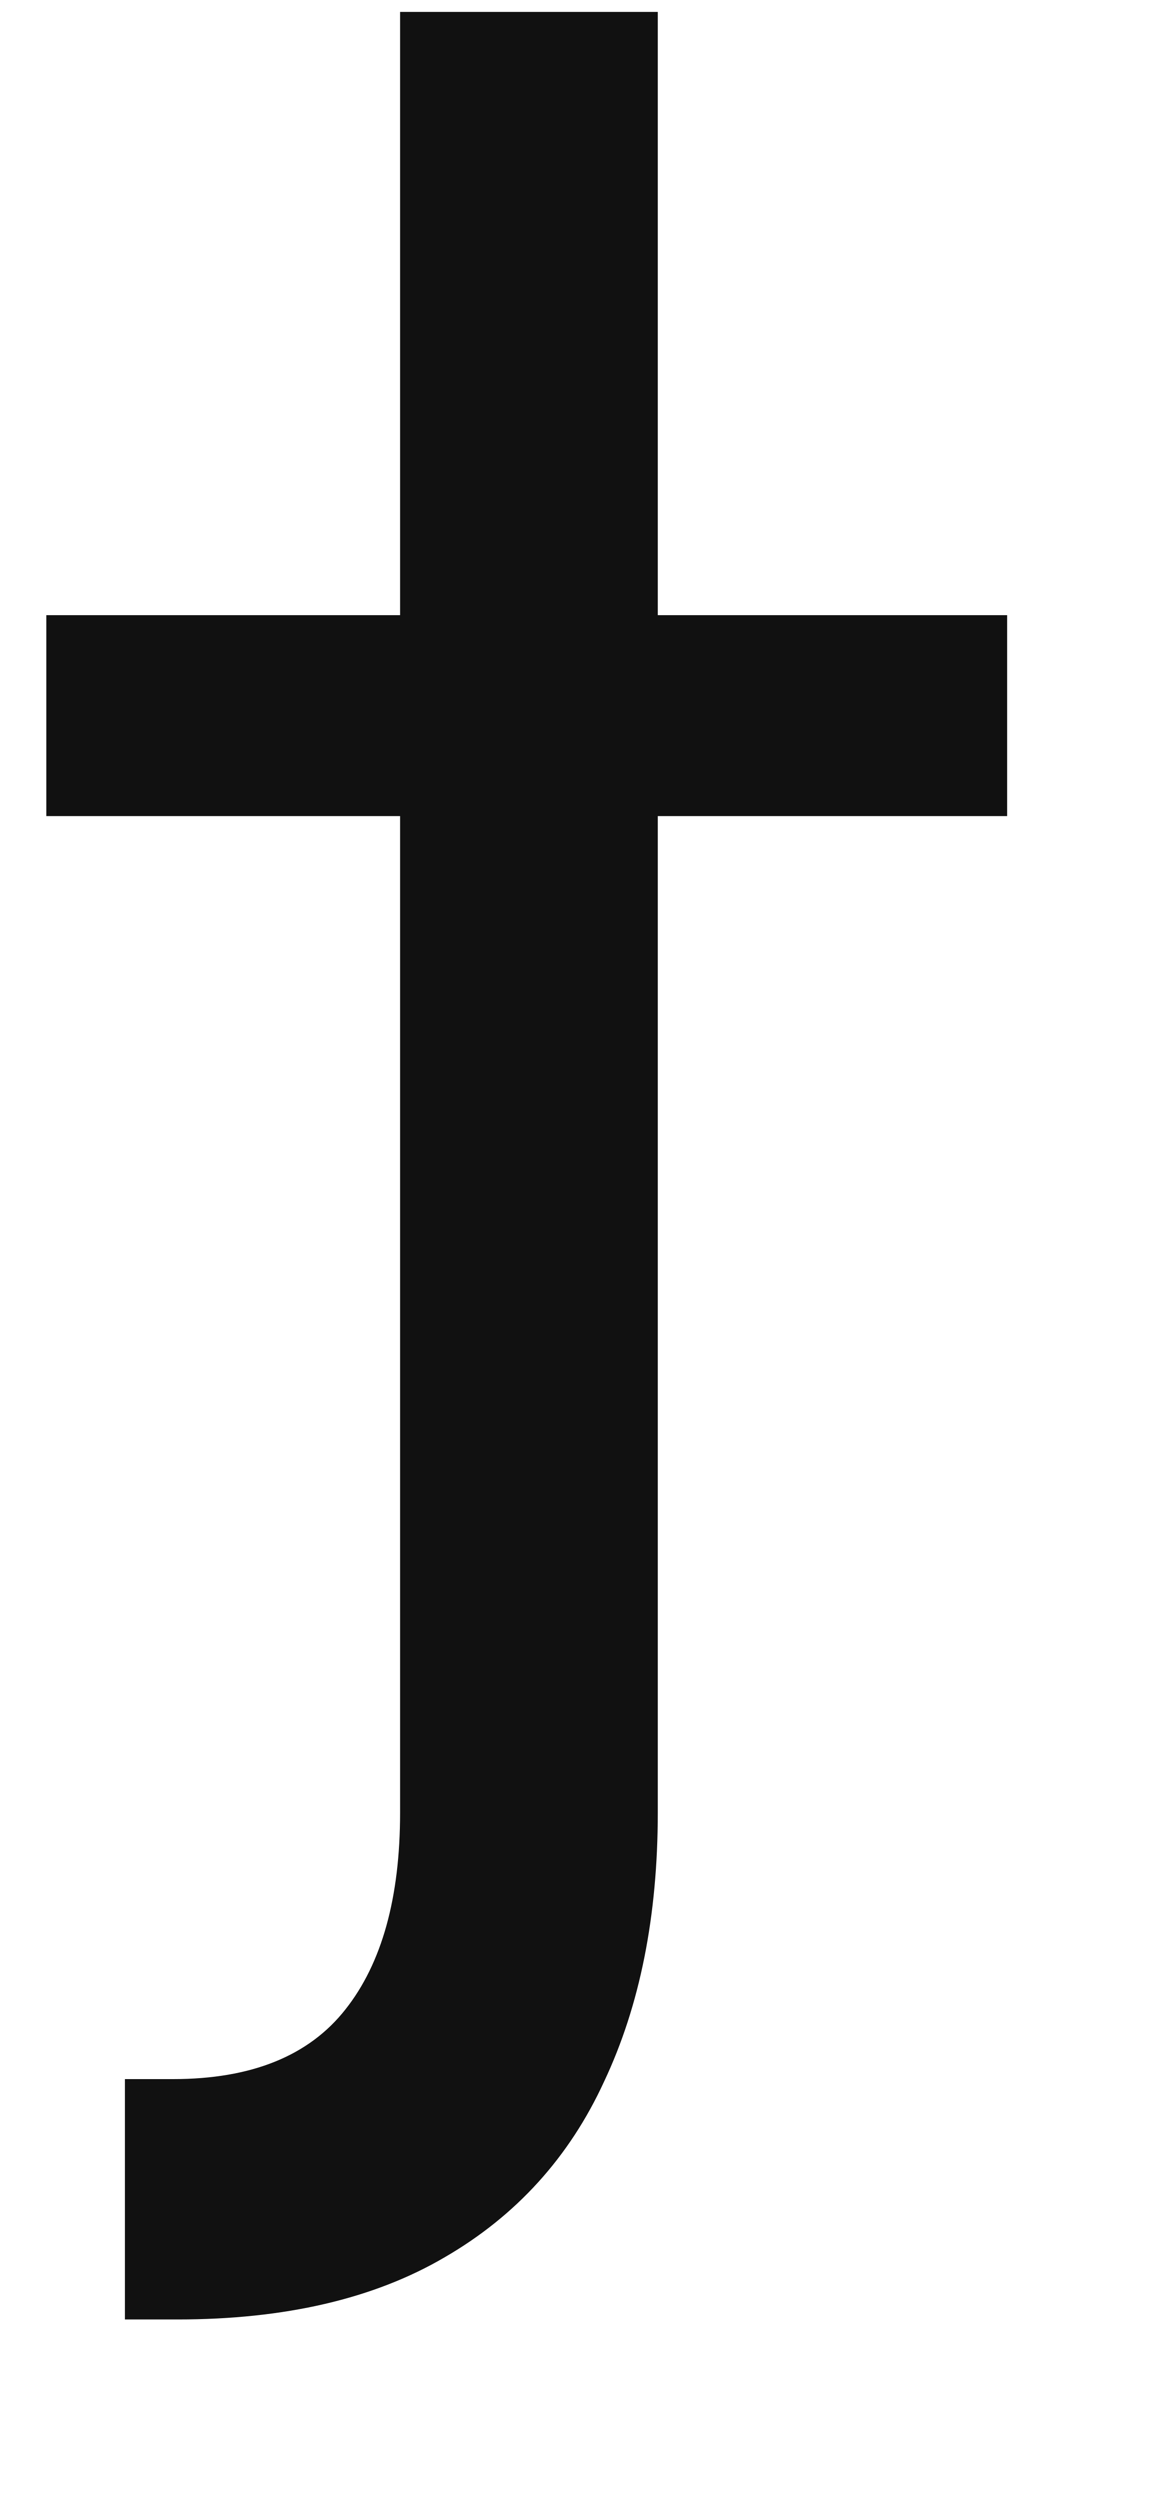 <svg width="6" height="13" viewBox="0 0 6 13" fill="none" xmlns="http://www.w3.org/2000/svg">
<path d="M2.082 0.062H3.423V9.426C3.423 9.964 3.33 10.43 3.144 10.824C2.963 11.218 2.686 11.523 2.315 11.738C1.947 11.954 1.483 12.062 0.923 12.062C0.877 12.062 0.832 12.062 0.786 12.062C0.741 12.062 0.696 12.062 0.65 12.062V10.812C0.696 10.812 0.737 10.812 0.775 10.812C0.813 10.812 0.855 10.812 0.9 10.812C1.309 10.812 1.608 10.691 1.798 10.449C1.987 10.21 2.082 9.869 2.082 9.426V0.062ZM0.241 4.244V3.199H5.241V4.244H0.241Z" fill="#111111"/>
</svg>
